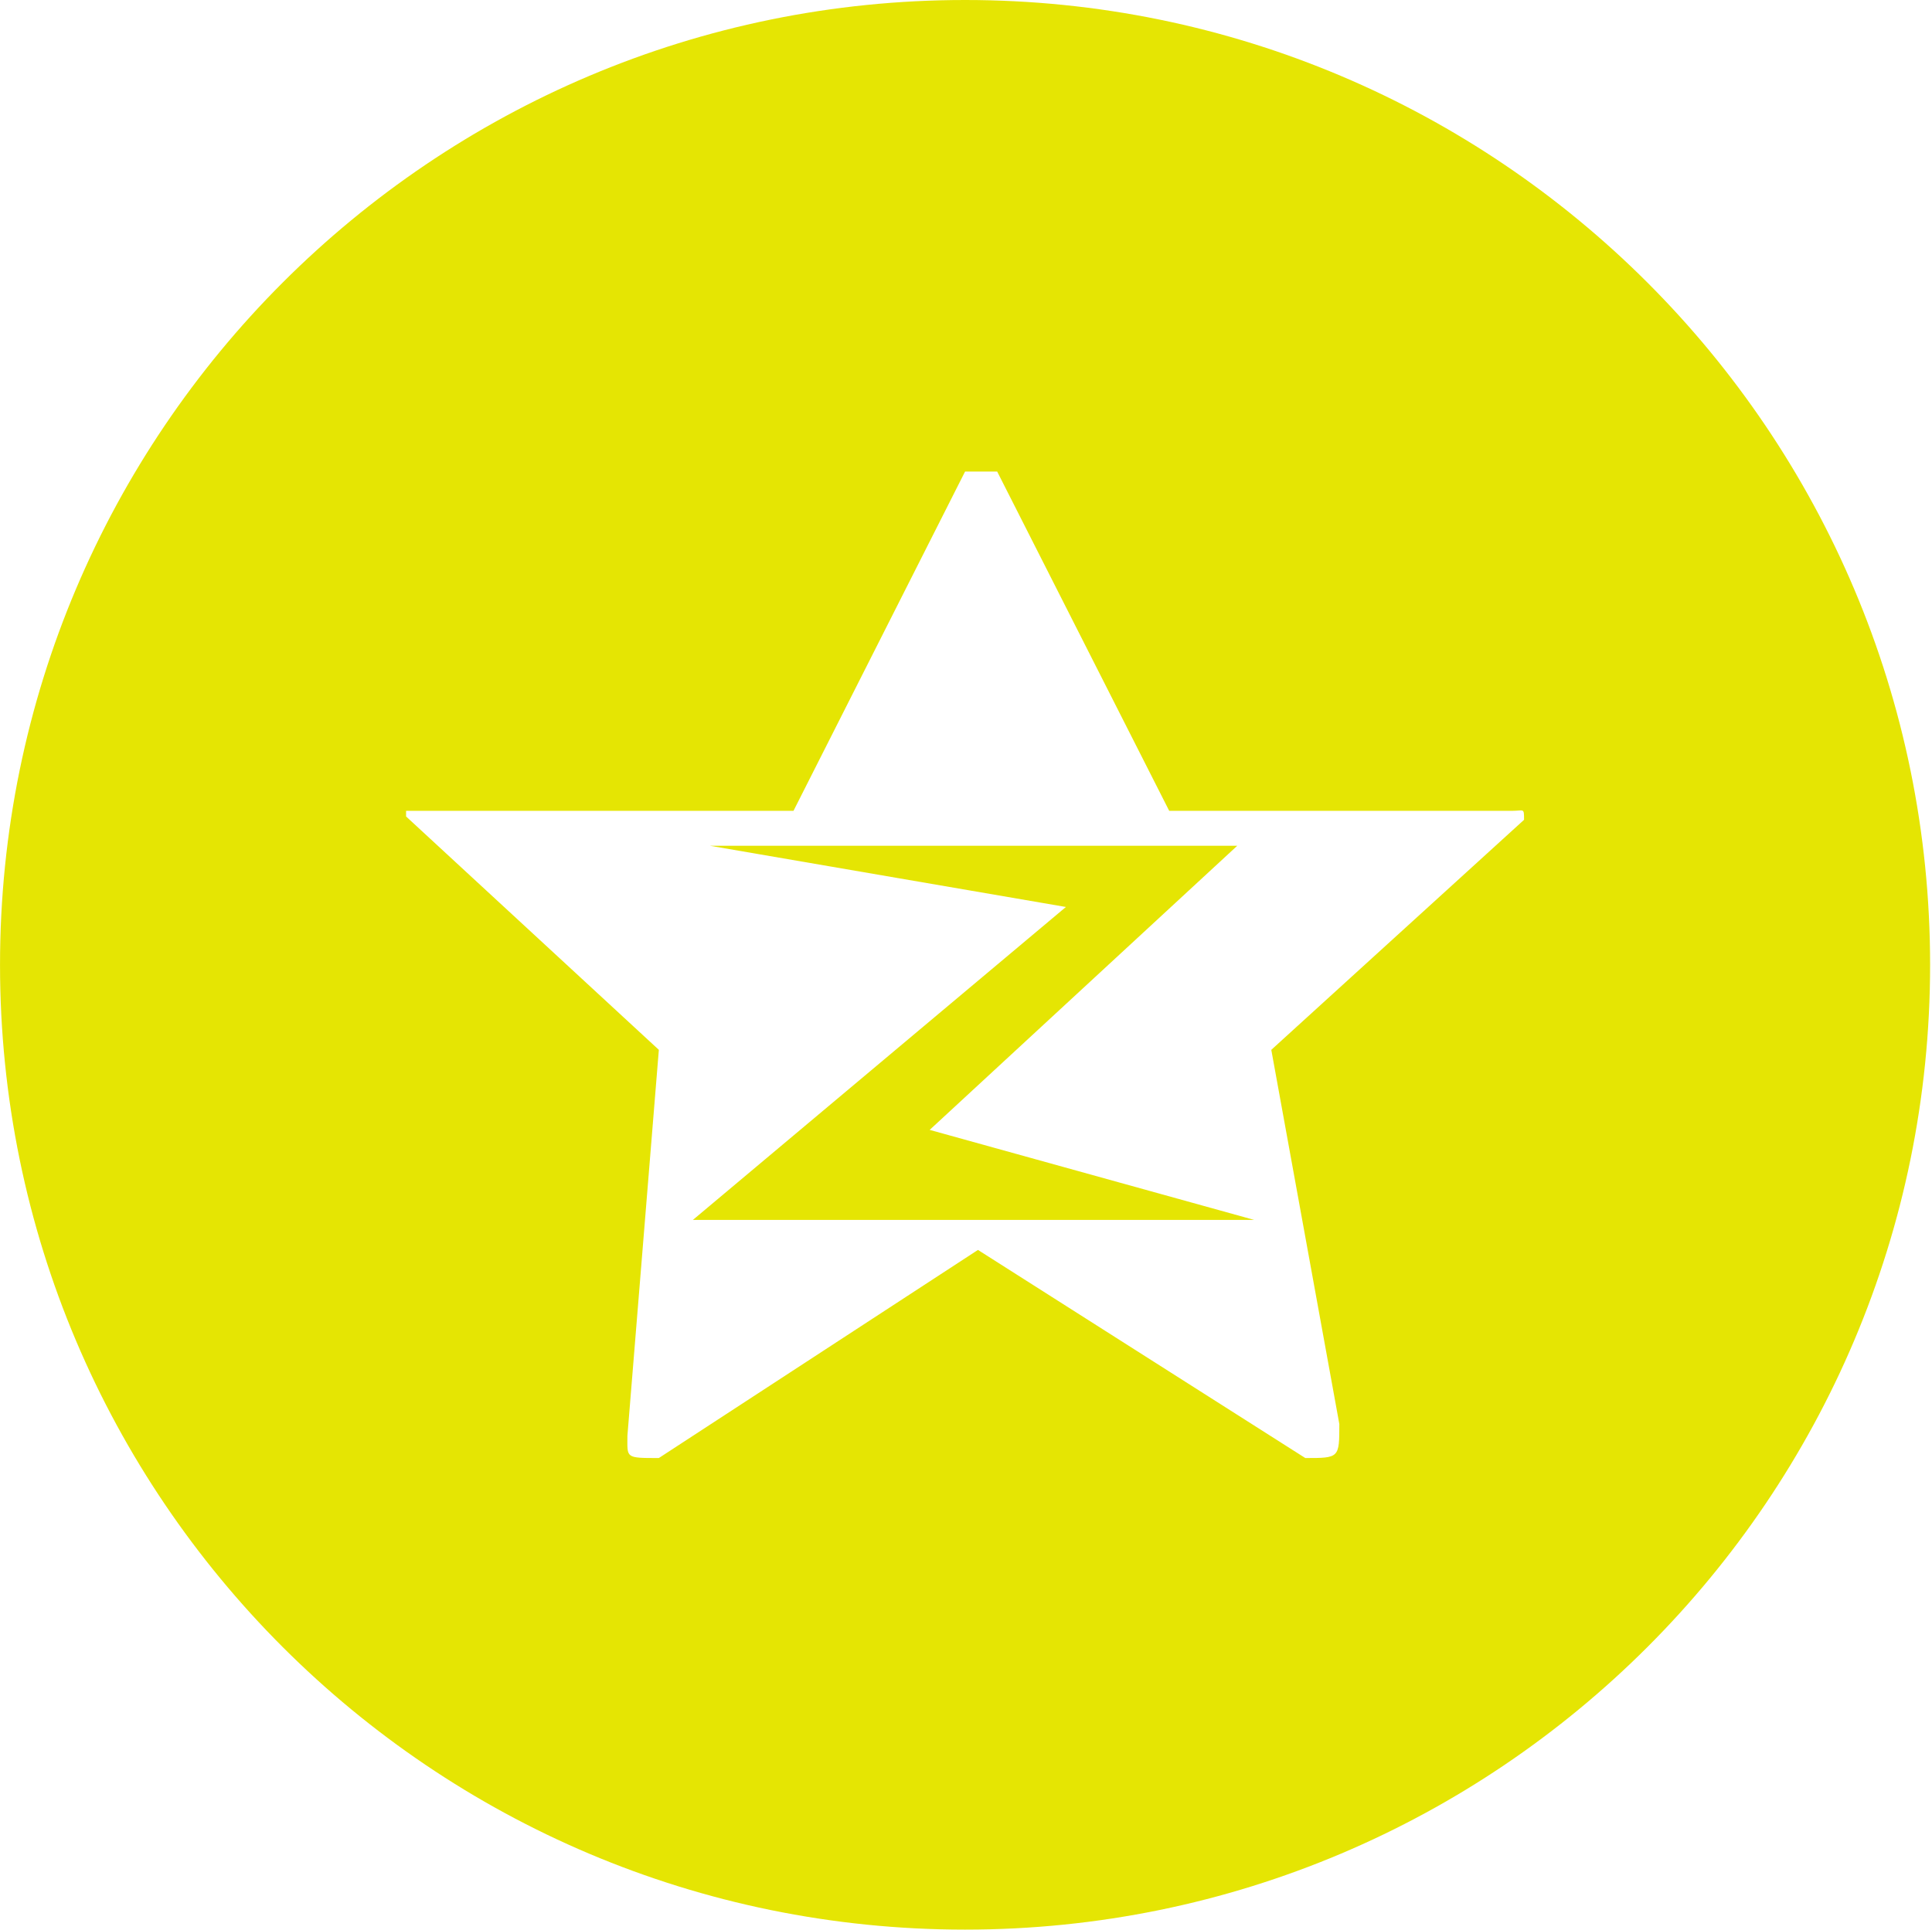 <svg class="icon" style="width: 1.001em;height: 1em;vertical-align: middle;fill: rgb(229, 229, 3);overflow: hidden;" viewBox="0 0 1025 1024" version="1.1" xmlns="http://www.w3.org/2000/svg" p-id="13031"><path d="M656.414 448.822 376.618 448.822 565.506 481.309 367.59 647.389 665.442 647.389 493.23 599.601ZM512 0C229.232 0 0 229.232 0 512.004c0 282.767 229.232 511.996 512 511.996 282.771 0 512.007-229.229 512.007-511.996C1024.007 229.232 794.771 0 512 0zM710.571 755.699c0 18.046 0 18.046-18.054 18.046l-173.671-110.438-169.306 110.438c-18.05 0-16.679 0-16.679-11.84l16.679-204.78L215.435 433.278l0-2.979 205.533 0 91.035-180.048 17.042 0 91.268 180.048 181.685 0c6.573 0 6.573-1.826 6.573 4.747l-134.101 122.079L710.571 755.699z" p-id="13032"></path></svg>